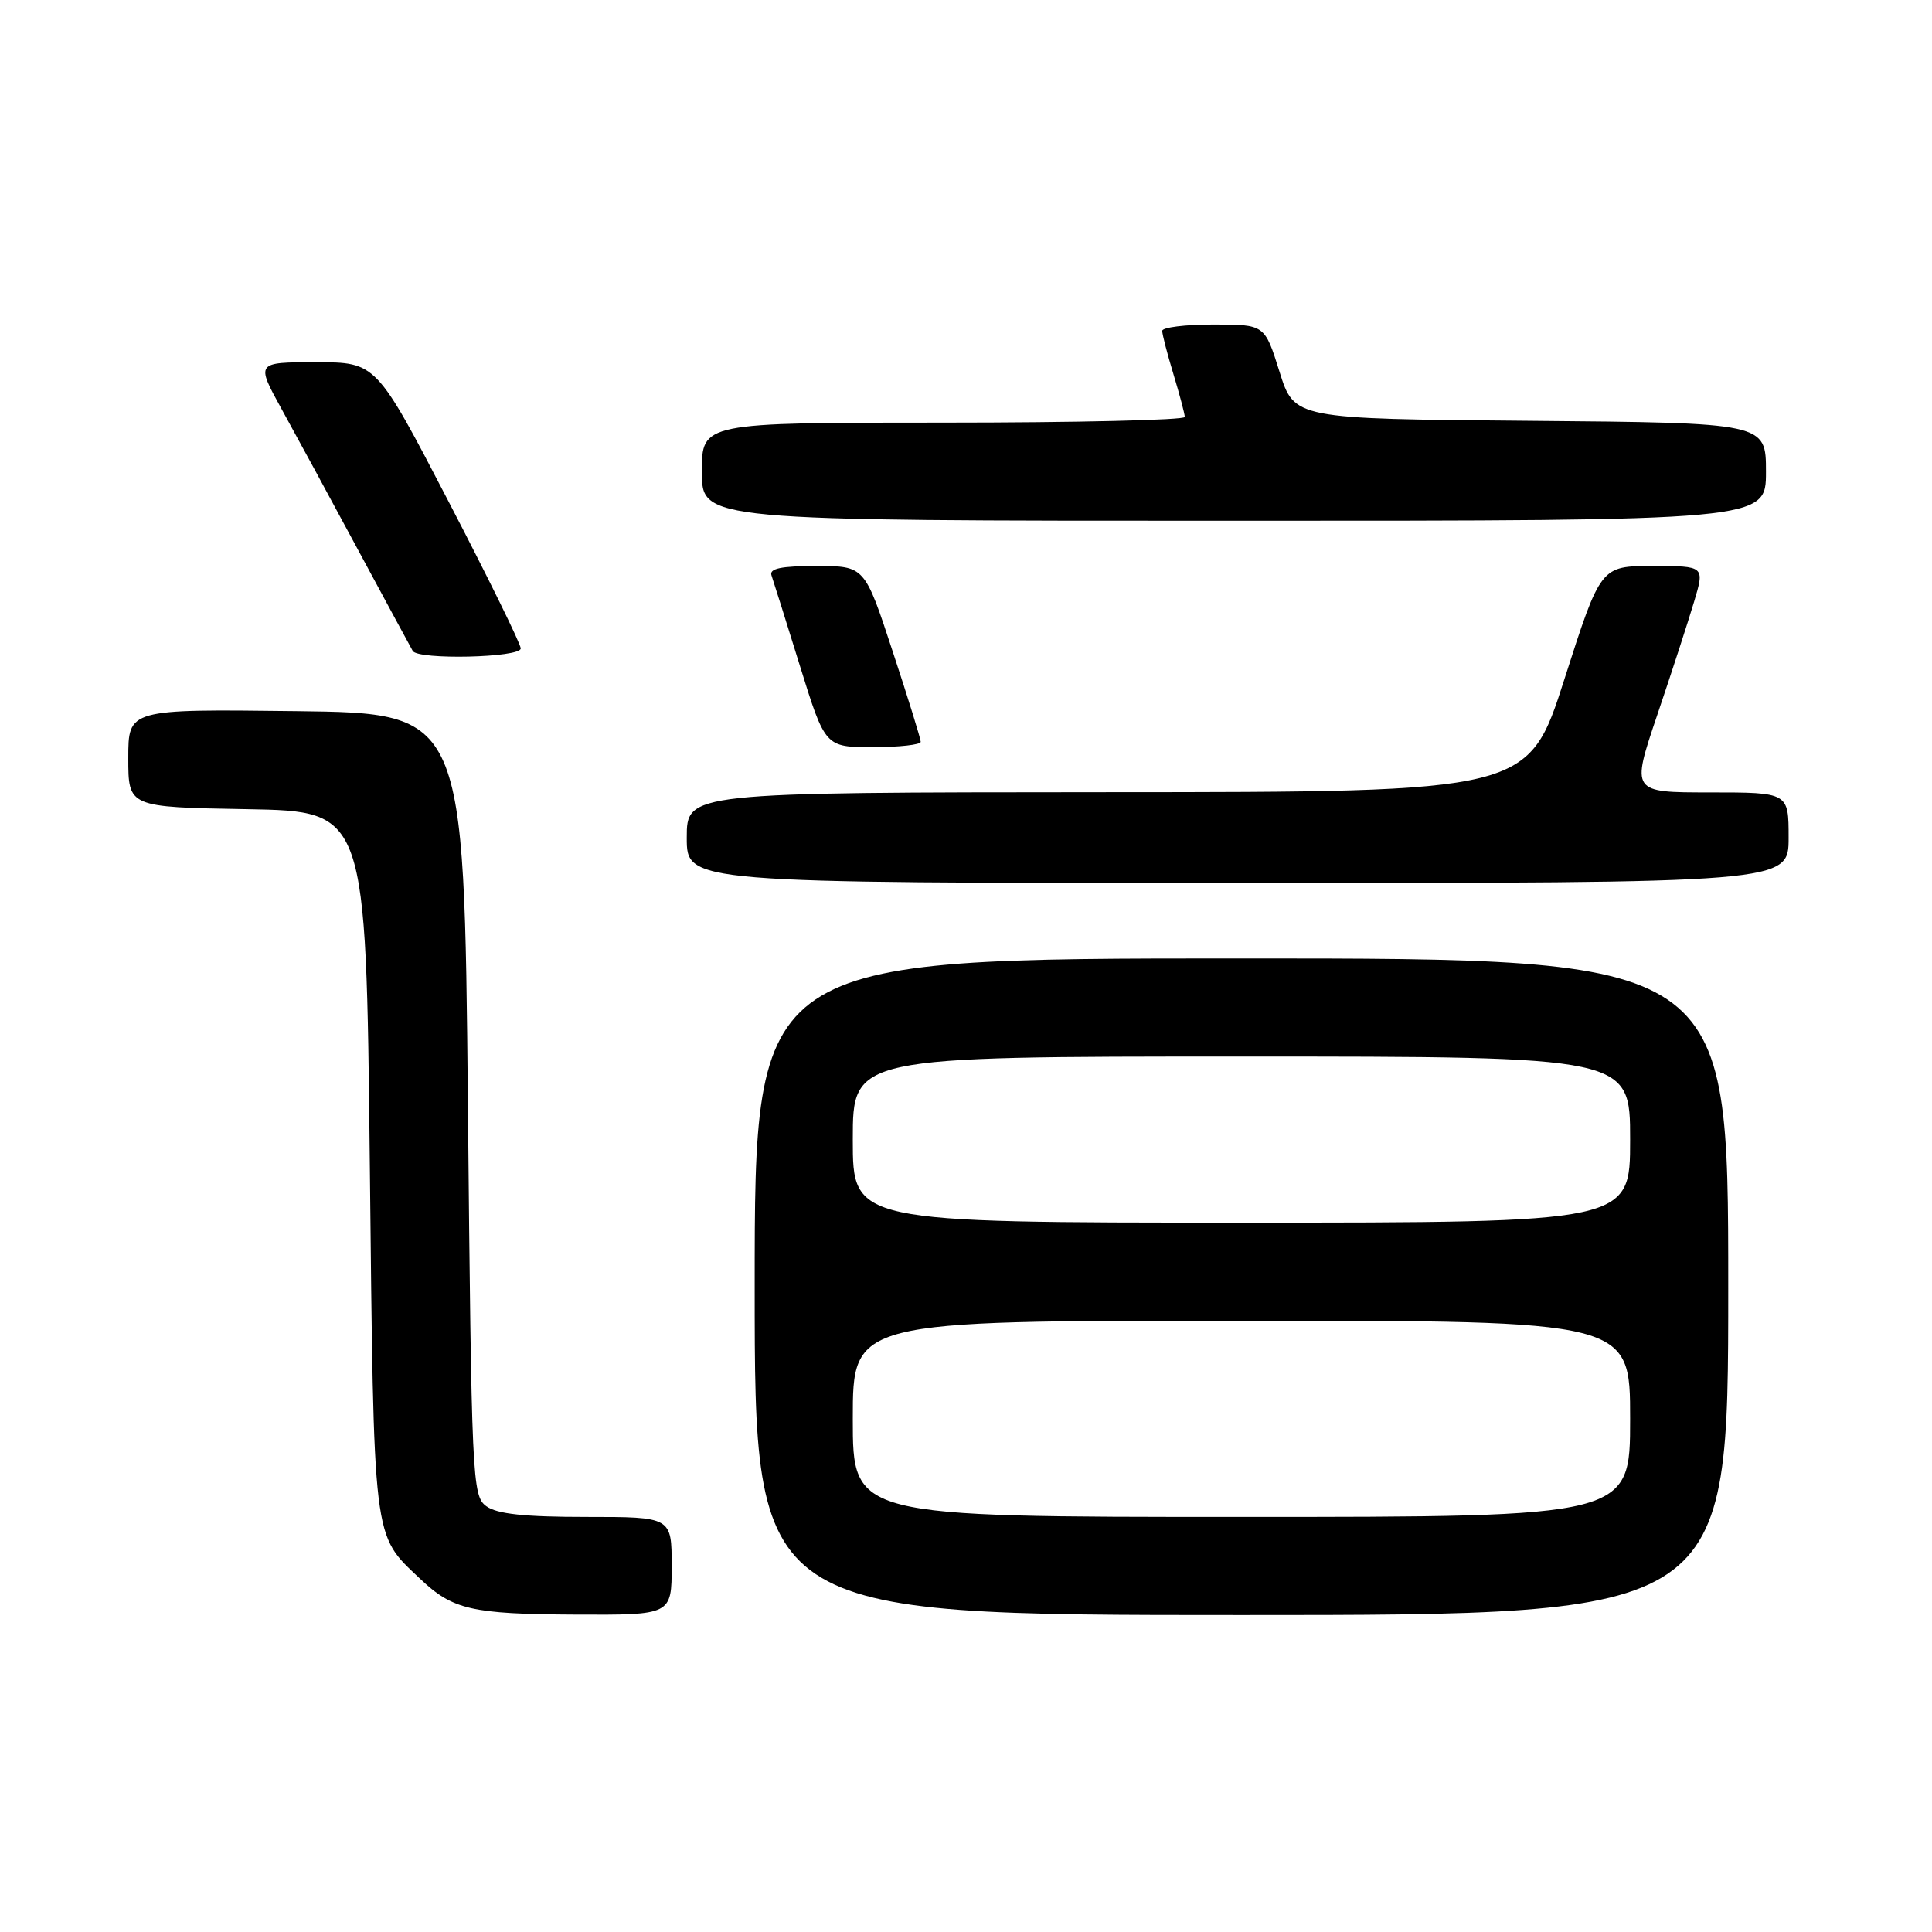 <?xml version="1.0" encoding="UTF-8" standalone="no"?>
<!DOCTYPE svg PUBLIC "-//W3C//DTD SVG 1.1//EN" "http://www.w3.org/Graphics/SVG/1.1/DTD/svg11.dtd" >
<svg xmlns="http://www.w3.org/2000/svg" xmlns:xlink="http://www.w3.org/1999/xlink" version="1.1" viewBox="0 0 256 256">
 <g >
 <path fill="currentColor"
d=" M 89.00 207.50 C 89.00 201.00 89.00 201.00 77.69 201.00 C 69.50 201.00 65.85 200.61 64.44 199.58 C 62.57 198.22 62.48 196.18 62.00 146.33 C 61.50 94.50 61.50 94.50 39.25 94.23 C 17.00 93.96 17.00 93.96 17.00 100.46 C 17.00 106.95 17.00 106.95 32.75 107.22 C 48.50 107.50 48.50 107.50 49.00 154.00 C 49.55 204.89 49.34 203.20 55.66 209.19 C 59.99 213.30 62.46 213.87 76.25 213.94 C 89.00 214.00 89.00 214.00 89.00 207.50 Z  M 229.00 170.50 C 229.00 127.00 229.00 127.00 164.50 127.00 C 100.00 127.00 100.00 127.00 100.00 170.50 C 100.00 214.00 100.00 214.00 164.50 214.00 C 229.00 214.00 229.00 214.00 229.00 170.50 Z  M 237.00 111.00 C 237.00 105.00 237.00 105.00 226.57 105.00 C 216.13 105.00 216.13 105.00 219.59 94.75 C 221.50 89.11 223.69 82.36 224.47 79.75 C 225.89 75.00 225.89 75.00 219.00 75.00 C 212.10 75.00 212.10 75.00 207.30 89.97 C 202.50 104.95 202.50 104.95 146.75 104.97 C 91.00 105.00 91.00 105.00 91.00 111.00 C 91.00 117.00 91.00 117.00 164.00 117.00 C 237.00 117.00 237.00 117.00 237.00 111.00 Z  M 122.00 98.30 C 122.00 97.91 120.33 92.51 118.28 86.30 C 114.57 75.00 114.57 75.00 108.18 75.00 C 103.49 75.00 101.90 75.33 102.23 76.25 C 102.47 76.94 104.17 82.34 106.00 88.25 C 109.34 99.00 109.34 99.00 115.67 99.00 C 119.15 99.00 122.00 98.68 122.00 98.30 Z  M 69.00 85.92 C 69.00 85.33 64.69 76.55 59.42 66.42 C 49.84 48.00 49.84 48.00 41.87 48.00 C 33.90 48.00 33.90 48.00 37.34 54.25 C 39.24 57.69 43.82 66.12 47.52 73.00 C 51.23 79.88 54.45 85.84 54.69 86.25 C 55.38 87.46 69.00 87.15 69.00 85.92 Z  M 234.00 62.51 C 234.00 56.03 234.00 56.03 202.75 55.76 C 171.50 55.50 171.50 55.50 169.54 49.25 C 167.58 43.00 167.58 43.00 160.79 43.00 C 157.05 43.00 154.00 43.38 154.00 43.84 C 154.00 44.30 154.67 46.89 155.49 49.59 C 156.31 52.29 156.98 54.84 156.99 55.25 C 157.00 55.66 142.60 56.00 125.00 56.00 C 93.00 56.00 93.00 56.00 93.00 62.50 C 93.00 69.00 93.00 69.00 163.50 69.00 C 234.00 69.00 234.00 69.00 234.00 62.51 Z  M 113.00 188.00 C 113.00 175.00 113.00 175.00 164.50 175.00 C 216.00 175.00 216.00 175.00 216.00 188.00 C 216.00 201.00 216.00 201.00 164.50 201.00 C 113.00 201.00 113.00 201.00 113.00 188.00 Z  M 113.00 151.00 C 113.00 140.00 113.00 140.00 164.50 140.00 C 216.00 140.00 216.00 140.00 216.00 151.00 C 216.00 162.00 216.00 162.00 164.50 162.00 C 113.00 162.00 113.00 162.00 113.00 151.00 Z "/>
</g>
</svg>